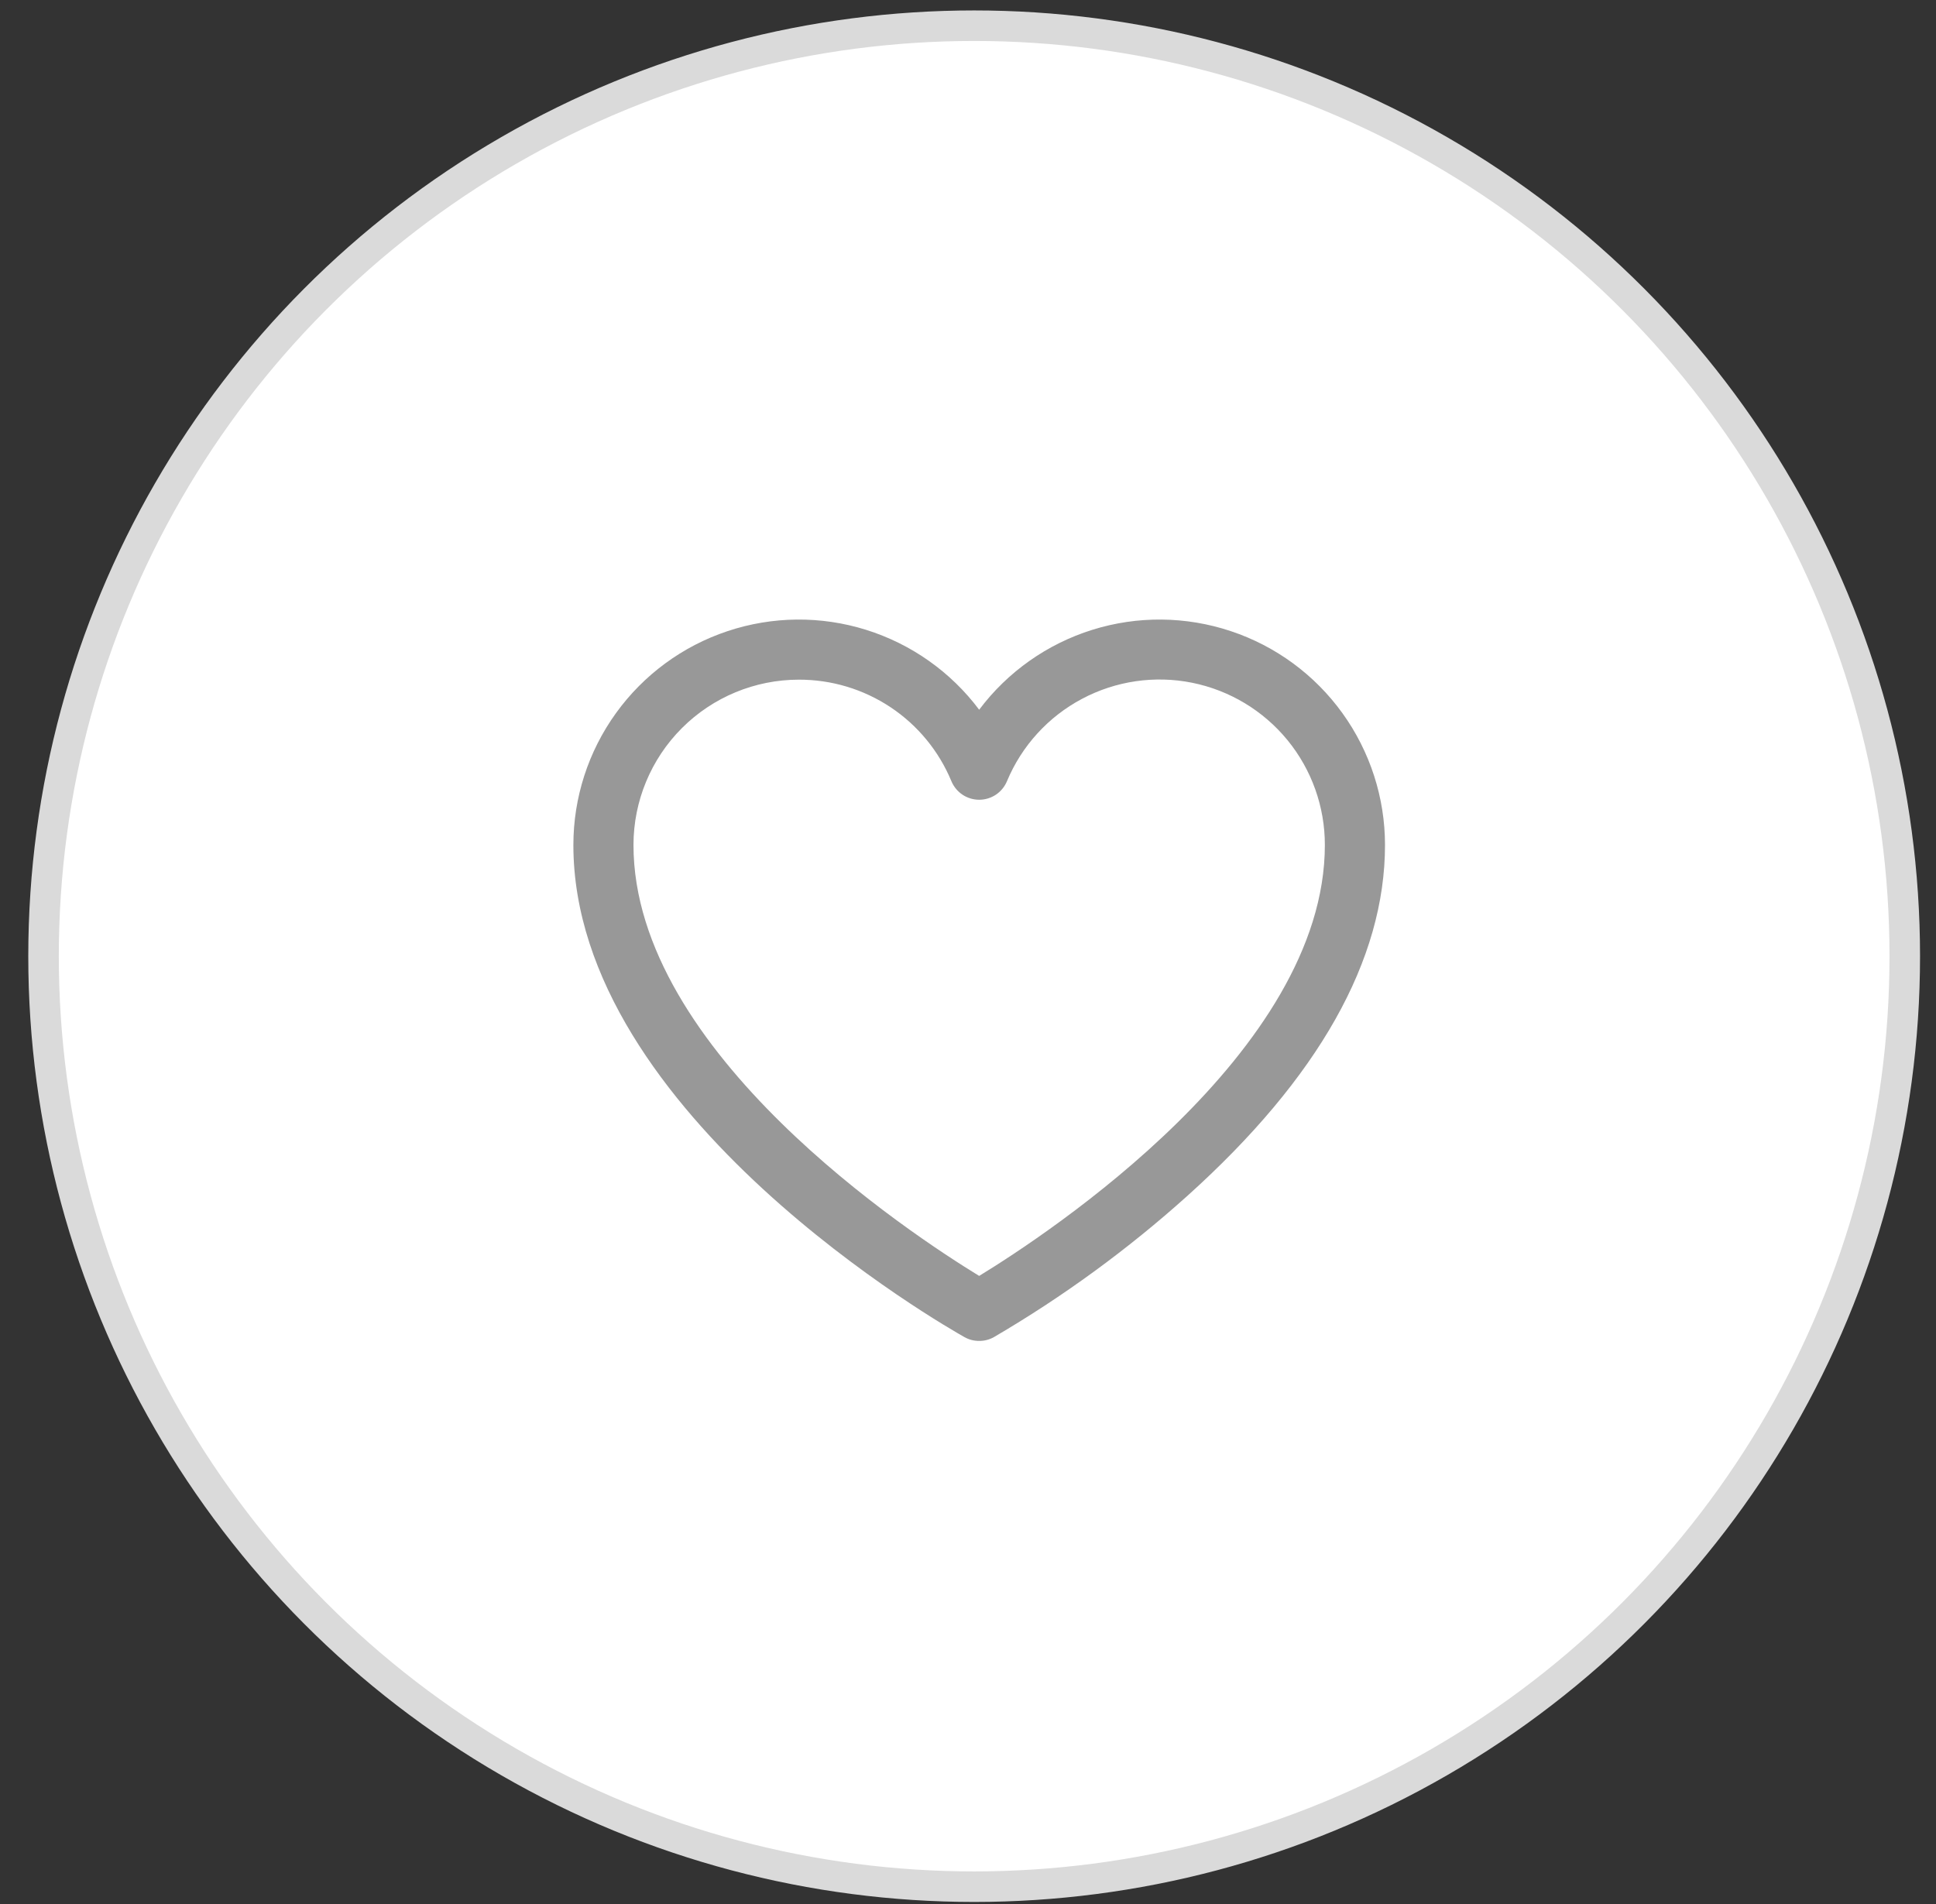<svg width="61" height="60" viewBox="0 0 61 60" fill="none" xmlns="http://www.w3.org/2000/svg">
<rect x="0" y="0" width="61" height="60" fill="#333333" stroke="none"/>
<circle cx="30.694" cy="30.132" r="29.322" fill="white" stroke="#DADADA" stroke-width="0.962"/>
<path d="M30.852 42.255C30.691 42.257 30.532 42.216 30.391 42.137C29.882 41.852 18.066 35.14 18.066 26.627C18.066 25.137 18.535 23.683 19.407 22.474C20.279 21.264 21.509 20.36 22.923 19.889C24.338 19.417 25.865 19.402 27.288 19.847C28.711 20.292 29.958 21.173 30.852 22.365C31.747 21.173 32.994 20.292 34.417 19.847C35.84 19.402 37.367 19.417 38.782 19.889C40.196 20.36 41.426 21.264 42.298 22.474C43.169 23.683 43.639 25.137 43.639 26.627C43.639 30.25 41.543 33.968 37.411 37.685C35.535 39.372 33.492 40.863 31.314 42.137C31.173 42.216 31.014 42.257 30.852 42.255ZM25.17 21.418C23.788 21.418 22.463 21.967 21.486 22.944C20.509 23.921 19.96 25.246 19.96 26.627C19.96 33.163 28.721 38.904 30.852 40.207C32.983 38.904 41.744 33.163 41.744 26.627C41.745 25.423 41.329 24.256 40.567 23.324C39.804 22.392 38.742 21.753 37.561 21.515C36.381 21.278 35.154 21.457 34.091 22.023C33.028 22.587 32.193 23.503 31.729 24.615C31.657 24.788 31.536 24.937 31.38 25.042C31.224 25.146 31.04 25.202 30.852 25.202C30.665 25.202 30.481 25.146 30.325 25.042C30.169 24.937 30.048 24.788 29.976 24.615C29.582 23.666 28.915 22.855 28.059 22.286C27.203 21.717 26.197 21.415 25.17 21.418Z" fill="#989898"/>
</svg>
